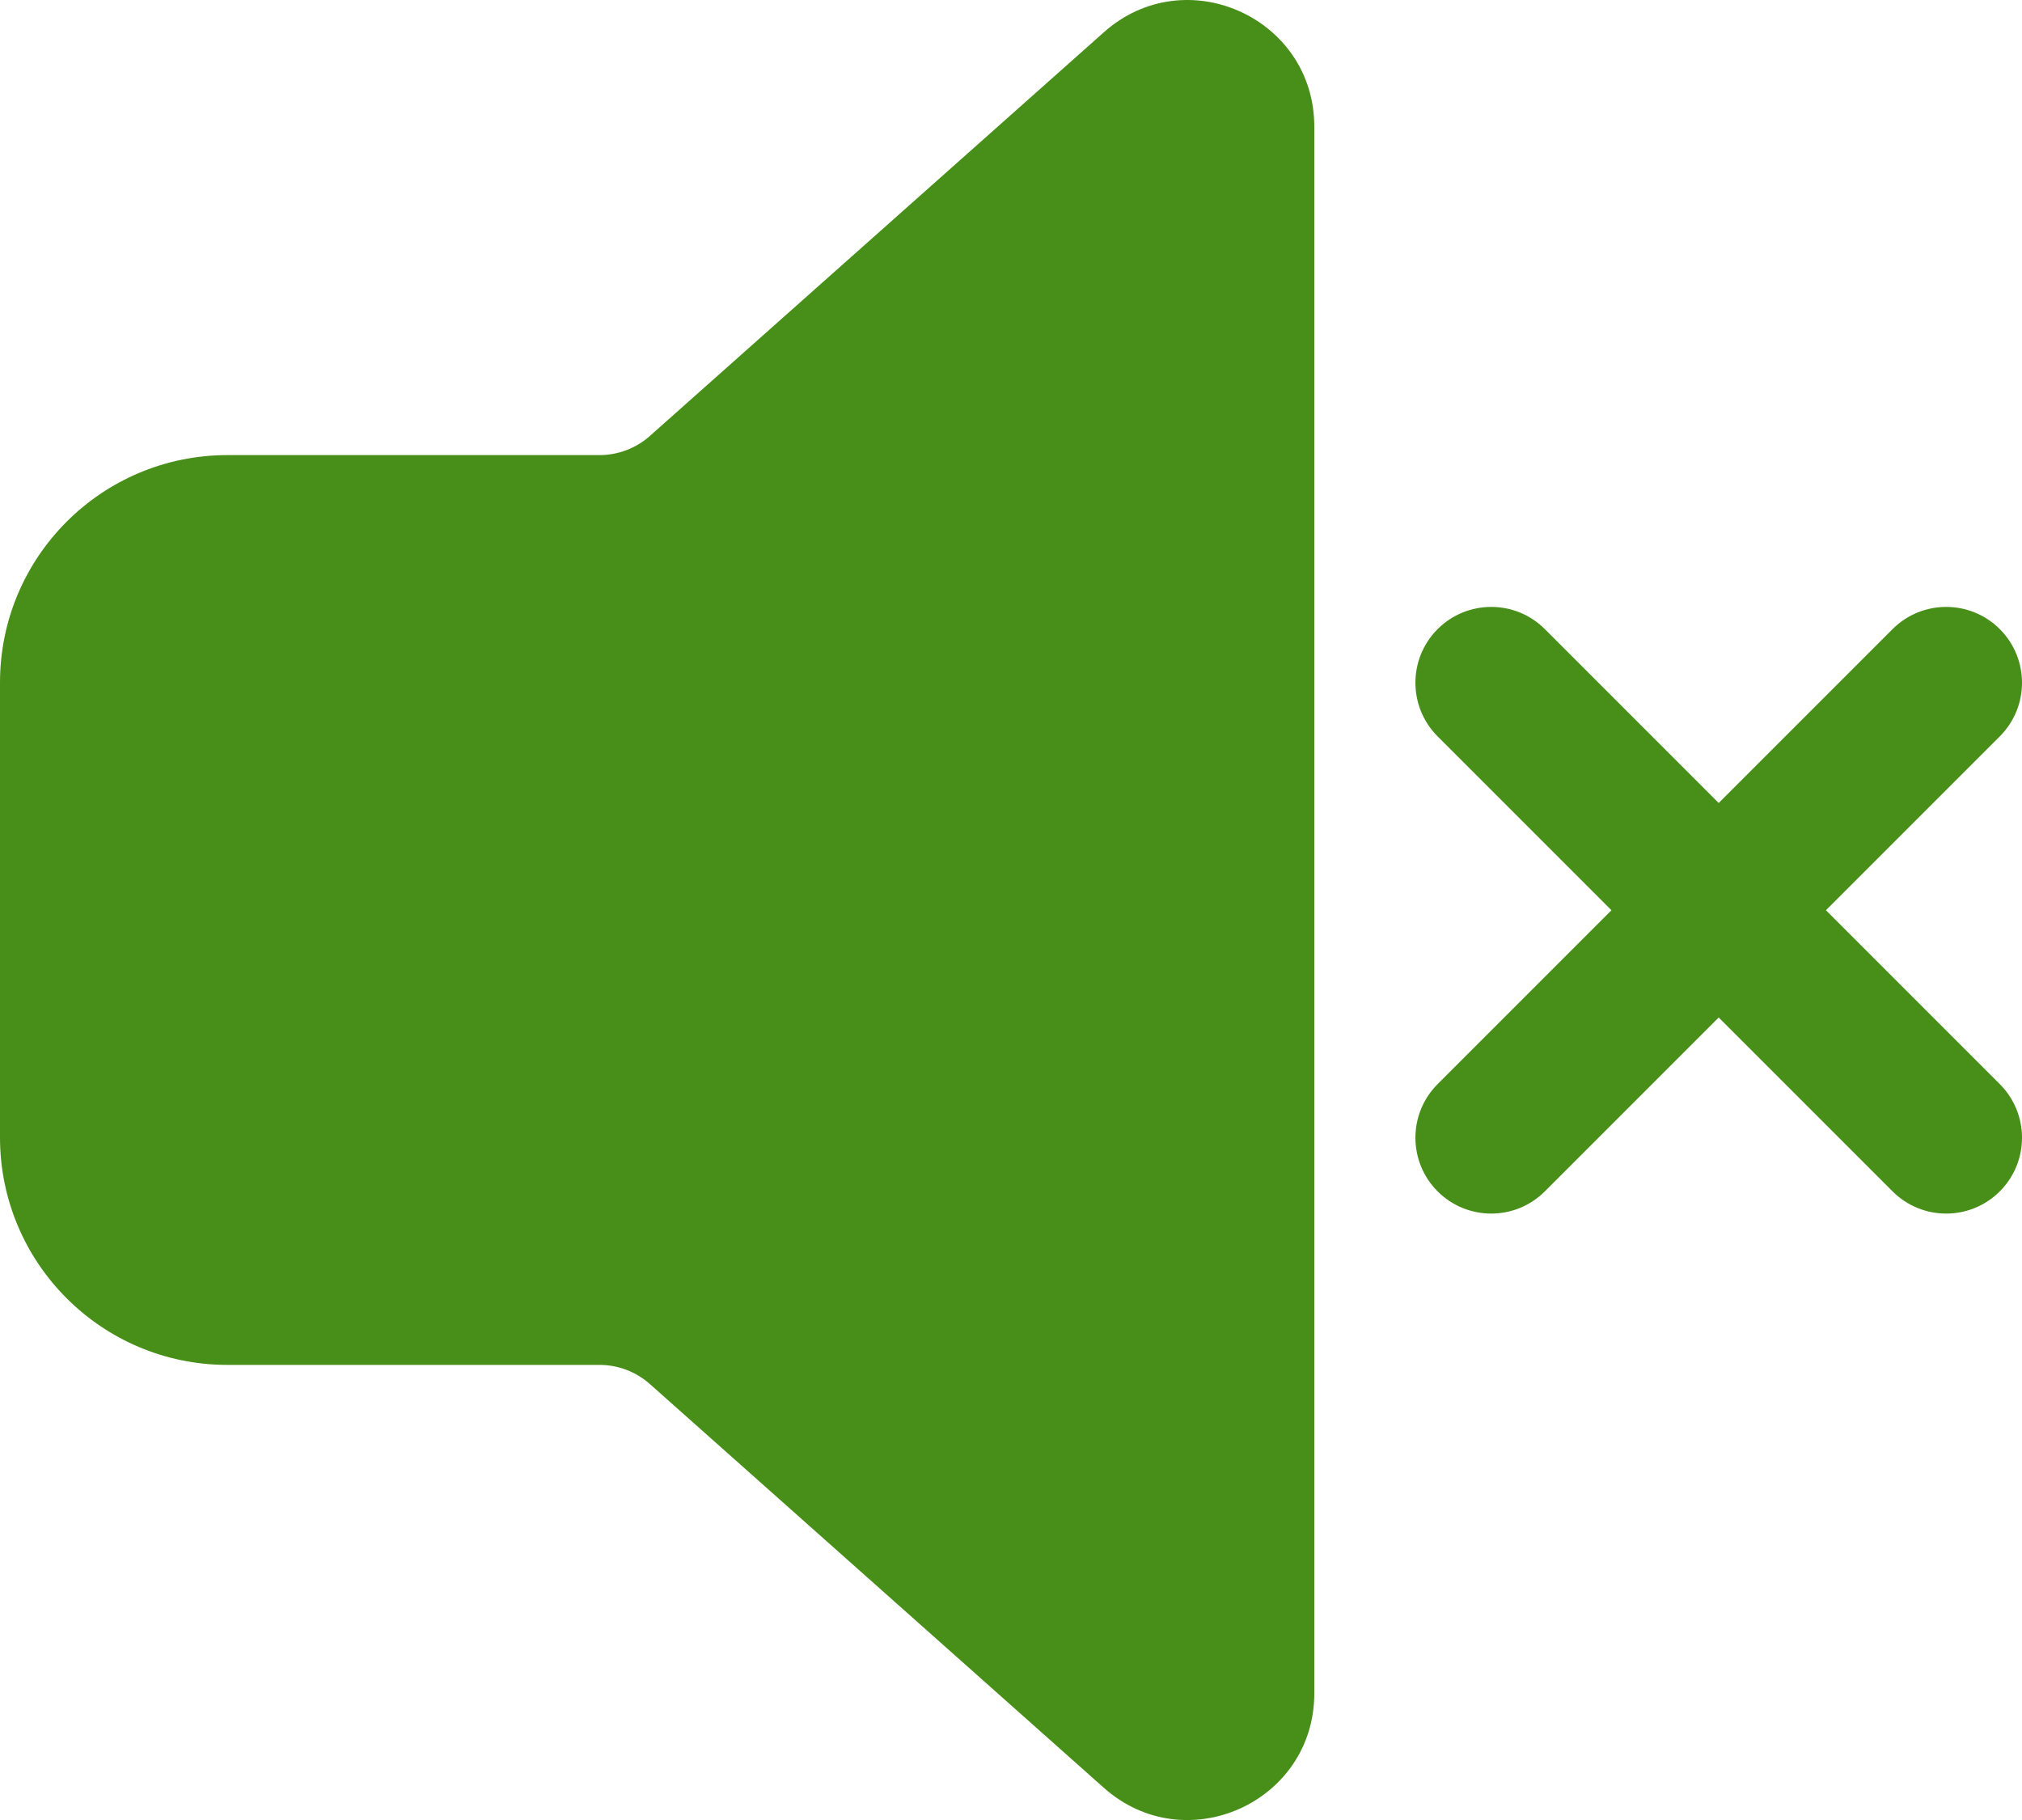 <svg width="60" height="54" viewBox="0 0 60 54" fill="none" xmlns="http://www.w3.org/2000/svg">
<path d="M39 3.757C39 0.521 35.176 -1.195 32.758 0.955L19.284 12.935C18.872 13.301 18.34 13.503 17.789 13.503H6.75C3.022 13.503 0 16.525 0 20.253V33.747C0 37.475 3.022 40.497 6.75 40.497H17.789C18.34 40.497 18.872 40.699 19.284 41.065L32.758 53.047C35.176 55.197 39 53.48 39 50.244V3.757Z" fill="#488F19"/>
<path d="M42.659 18.666C43.538 17.788 44.962 17.788 45.841 18.666L51 23.825L56.159 18.666C57.038 17.788 58.462 17.788 59.341 18.666C60.22 19.545 60.22 20.97 59.341 21.848L54.182 27.007L59.341 32.166C60.22 33.045 60.22 34.469 59.341 35.348C58.462 36.227 57.038 36.227 56.159 35.348L51 30.189L45.841 35.348C44.962 36.227 43.538 36.227 42.659 35.348C41.781 34.469 41.781 33.045 42.659 32.166L47.818 27.007L42.659 21.848C41.781 20.97 41.781 19.545 42.659 18.666Z" fill="#488F19"/>
</svg>
